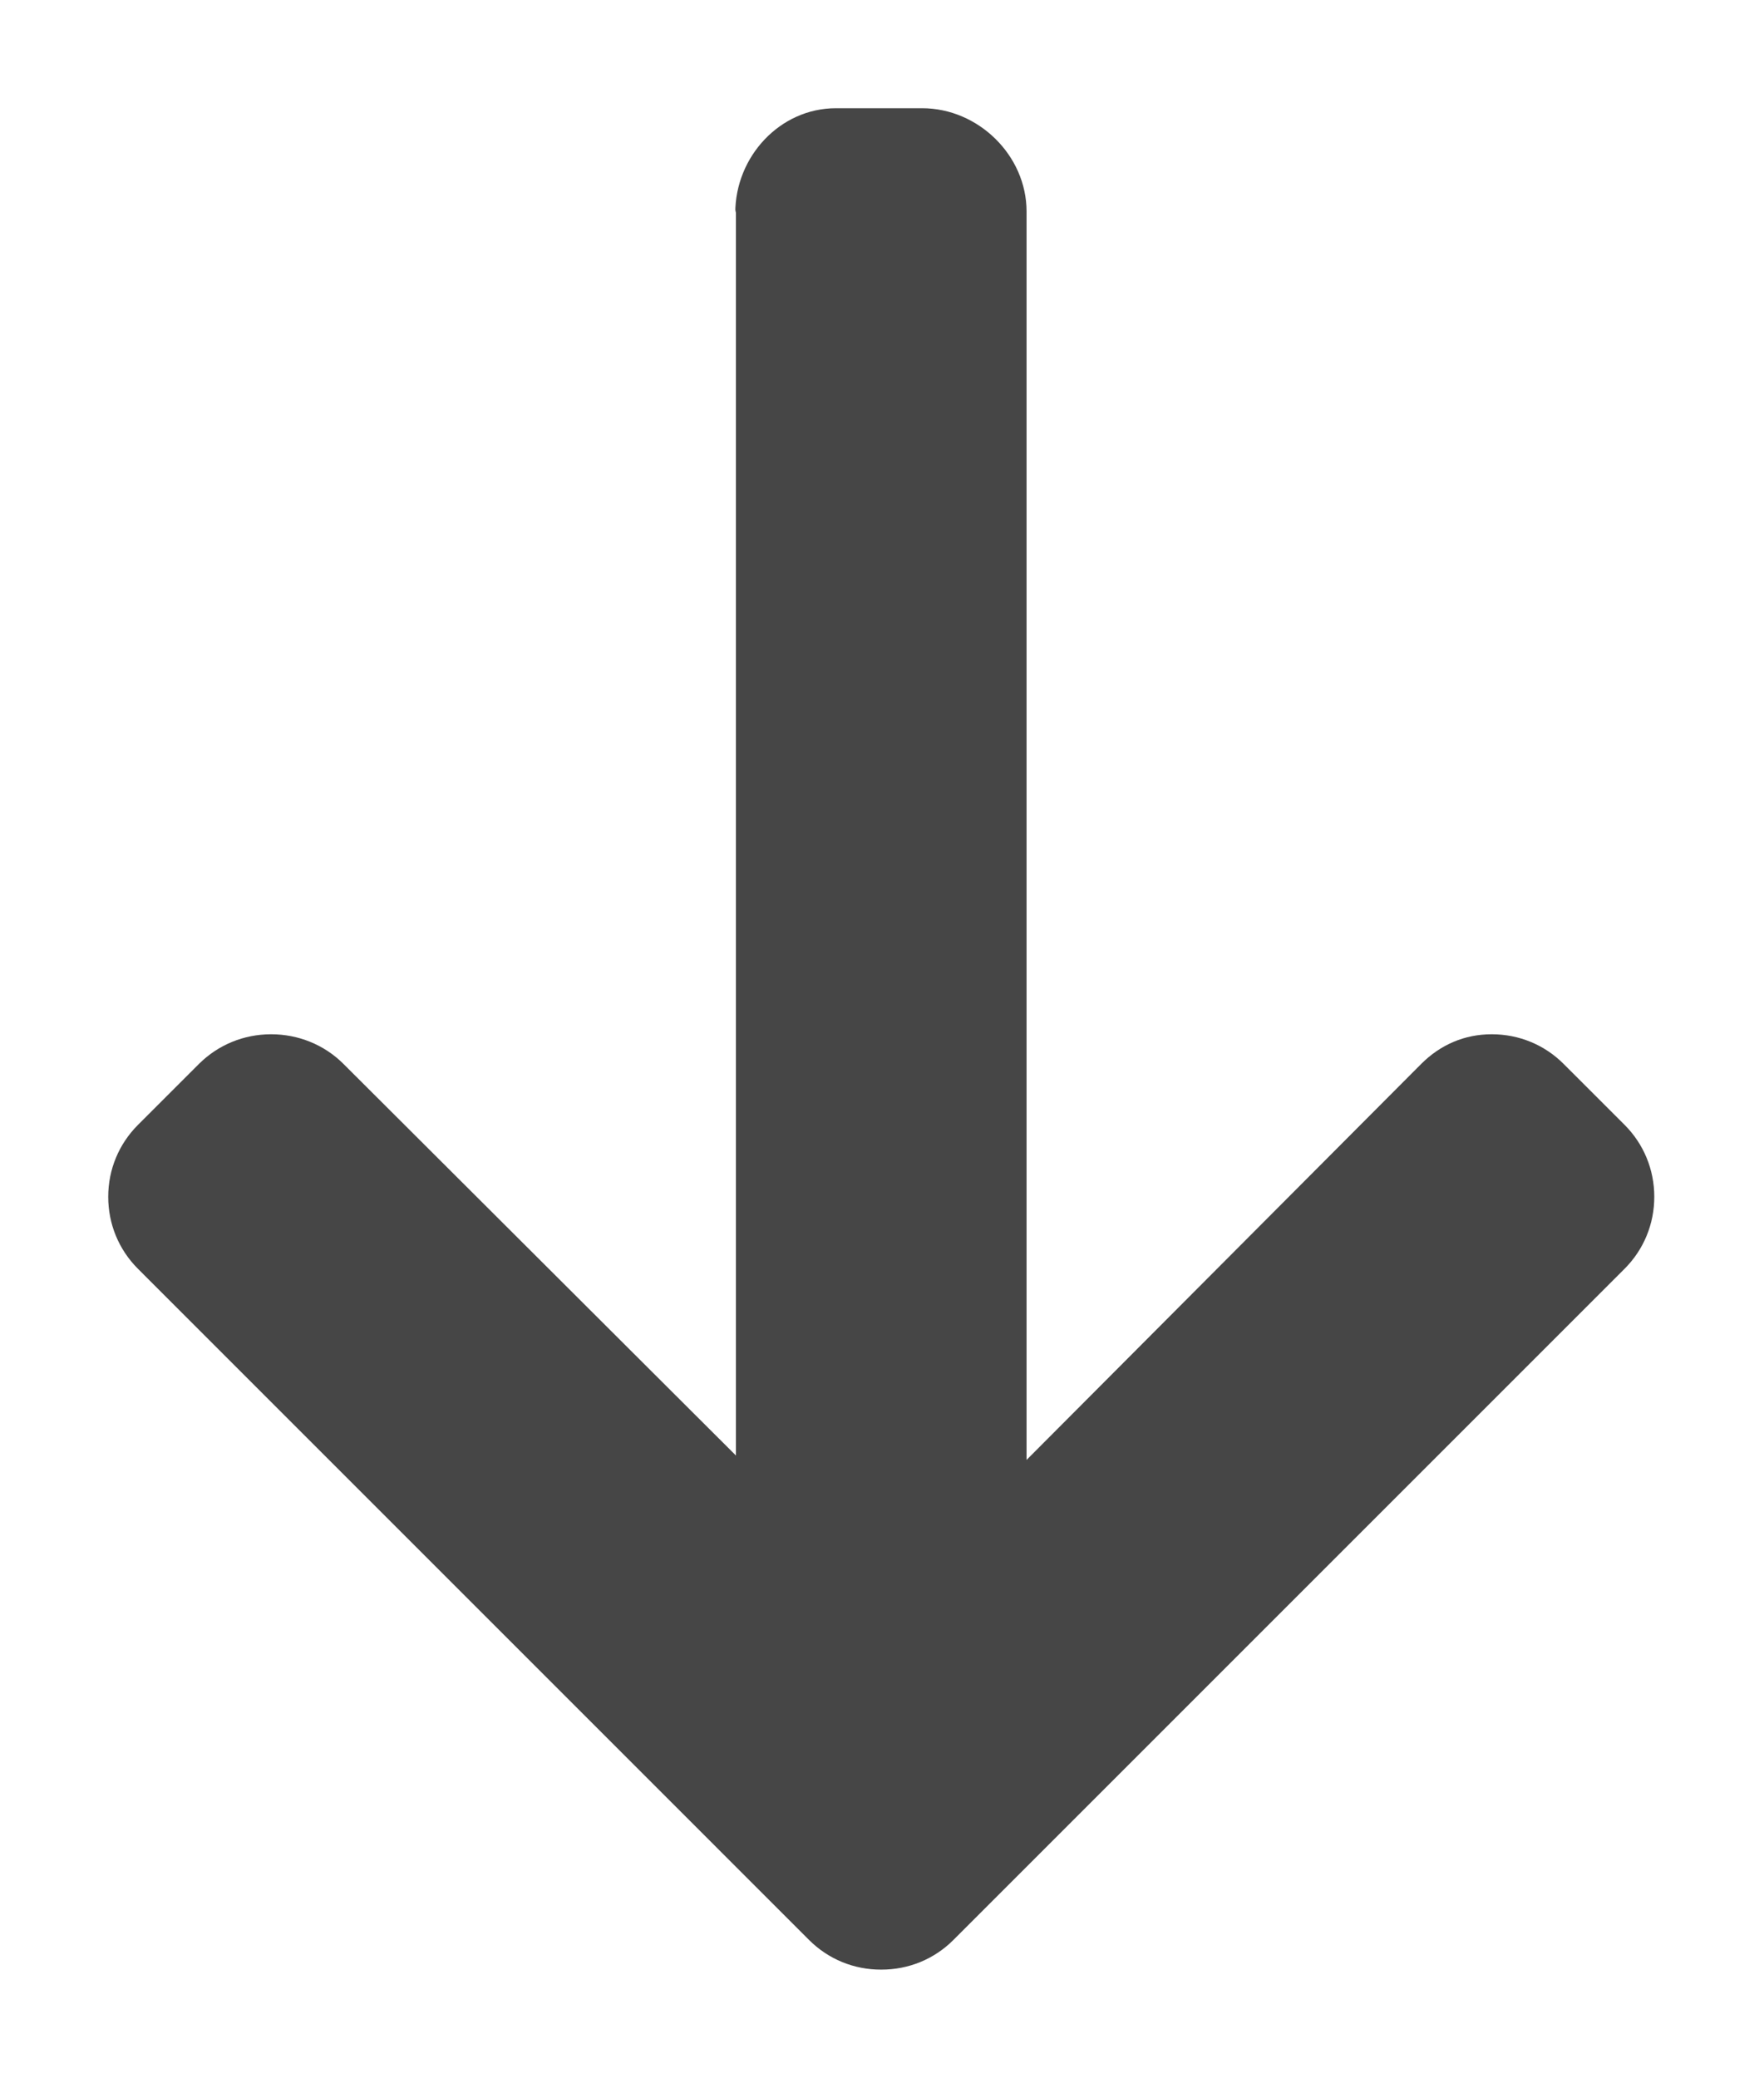 <svg width="163" height="192" viewBox="0 0 163 192" fill="none" xmlns="http://www.w3.org/2000/svg">
<path d="M67.943 19.668L68.002 19.4V134.494L31.741 98.313C29.97 96.541 27.572 95.569 25.055 95.569C22.538 95.569 20.156 96.541 18.382 98.313L12.749 103.943C10.979 105.713 10 108.072 10 110.588C10 113.105 10.972 115.465 12.742 117.236L74.759 179.258C76.536 181.035 78.903 182.007 81.422 182C83.954 182.007 86.323 181.035 88.098 179.258L150.12 117.236C151.889 115.465 152.862 113.106 152.862 110.588C152.862 108.072 151.887 105.713 150.12 103.943L144.487 98.313C142.72 96.541 140.359 95.569 137.842 95.569C135.326 95.569 133.09 96.541 131.322 98.313L94.858 134.903L94.858 19.54C94.858 14.356 90.39 10 85.209 10H77.242C72.061 10 67.943 14.485 67.943 19.668Z" fill="#464646"/>
</svg>
